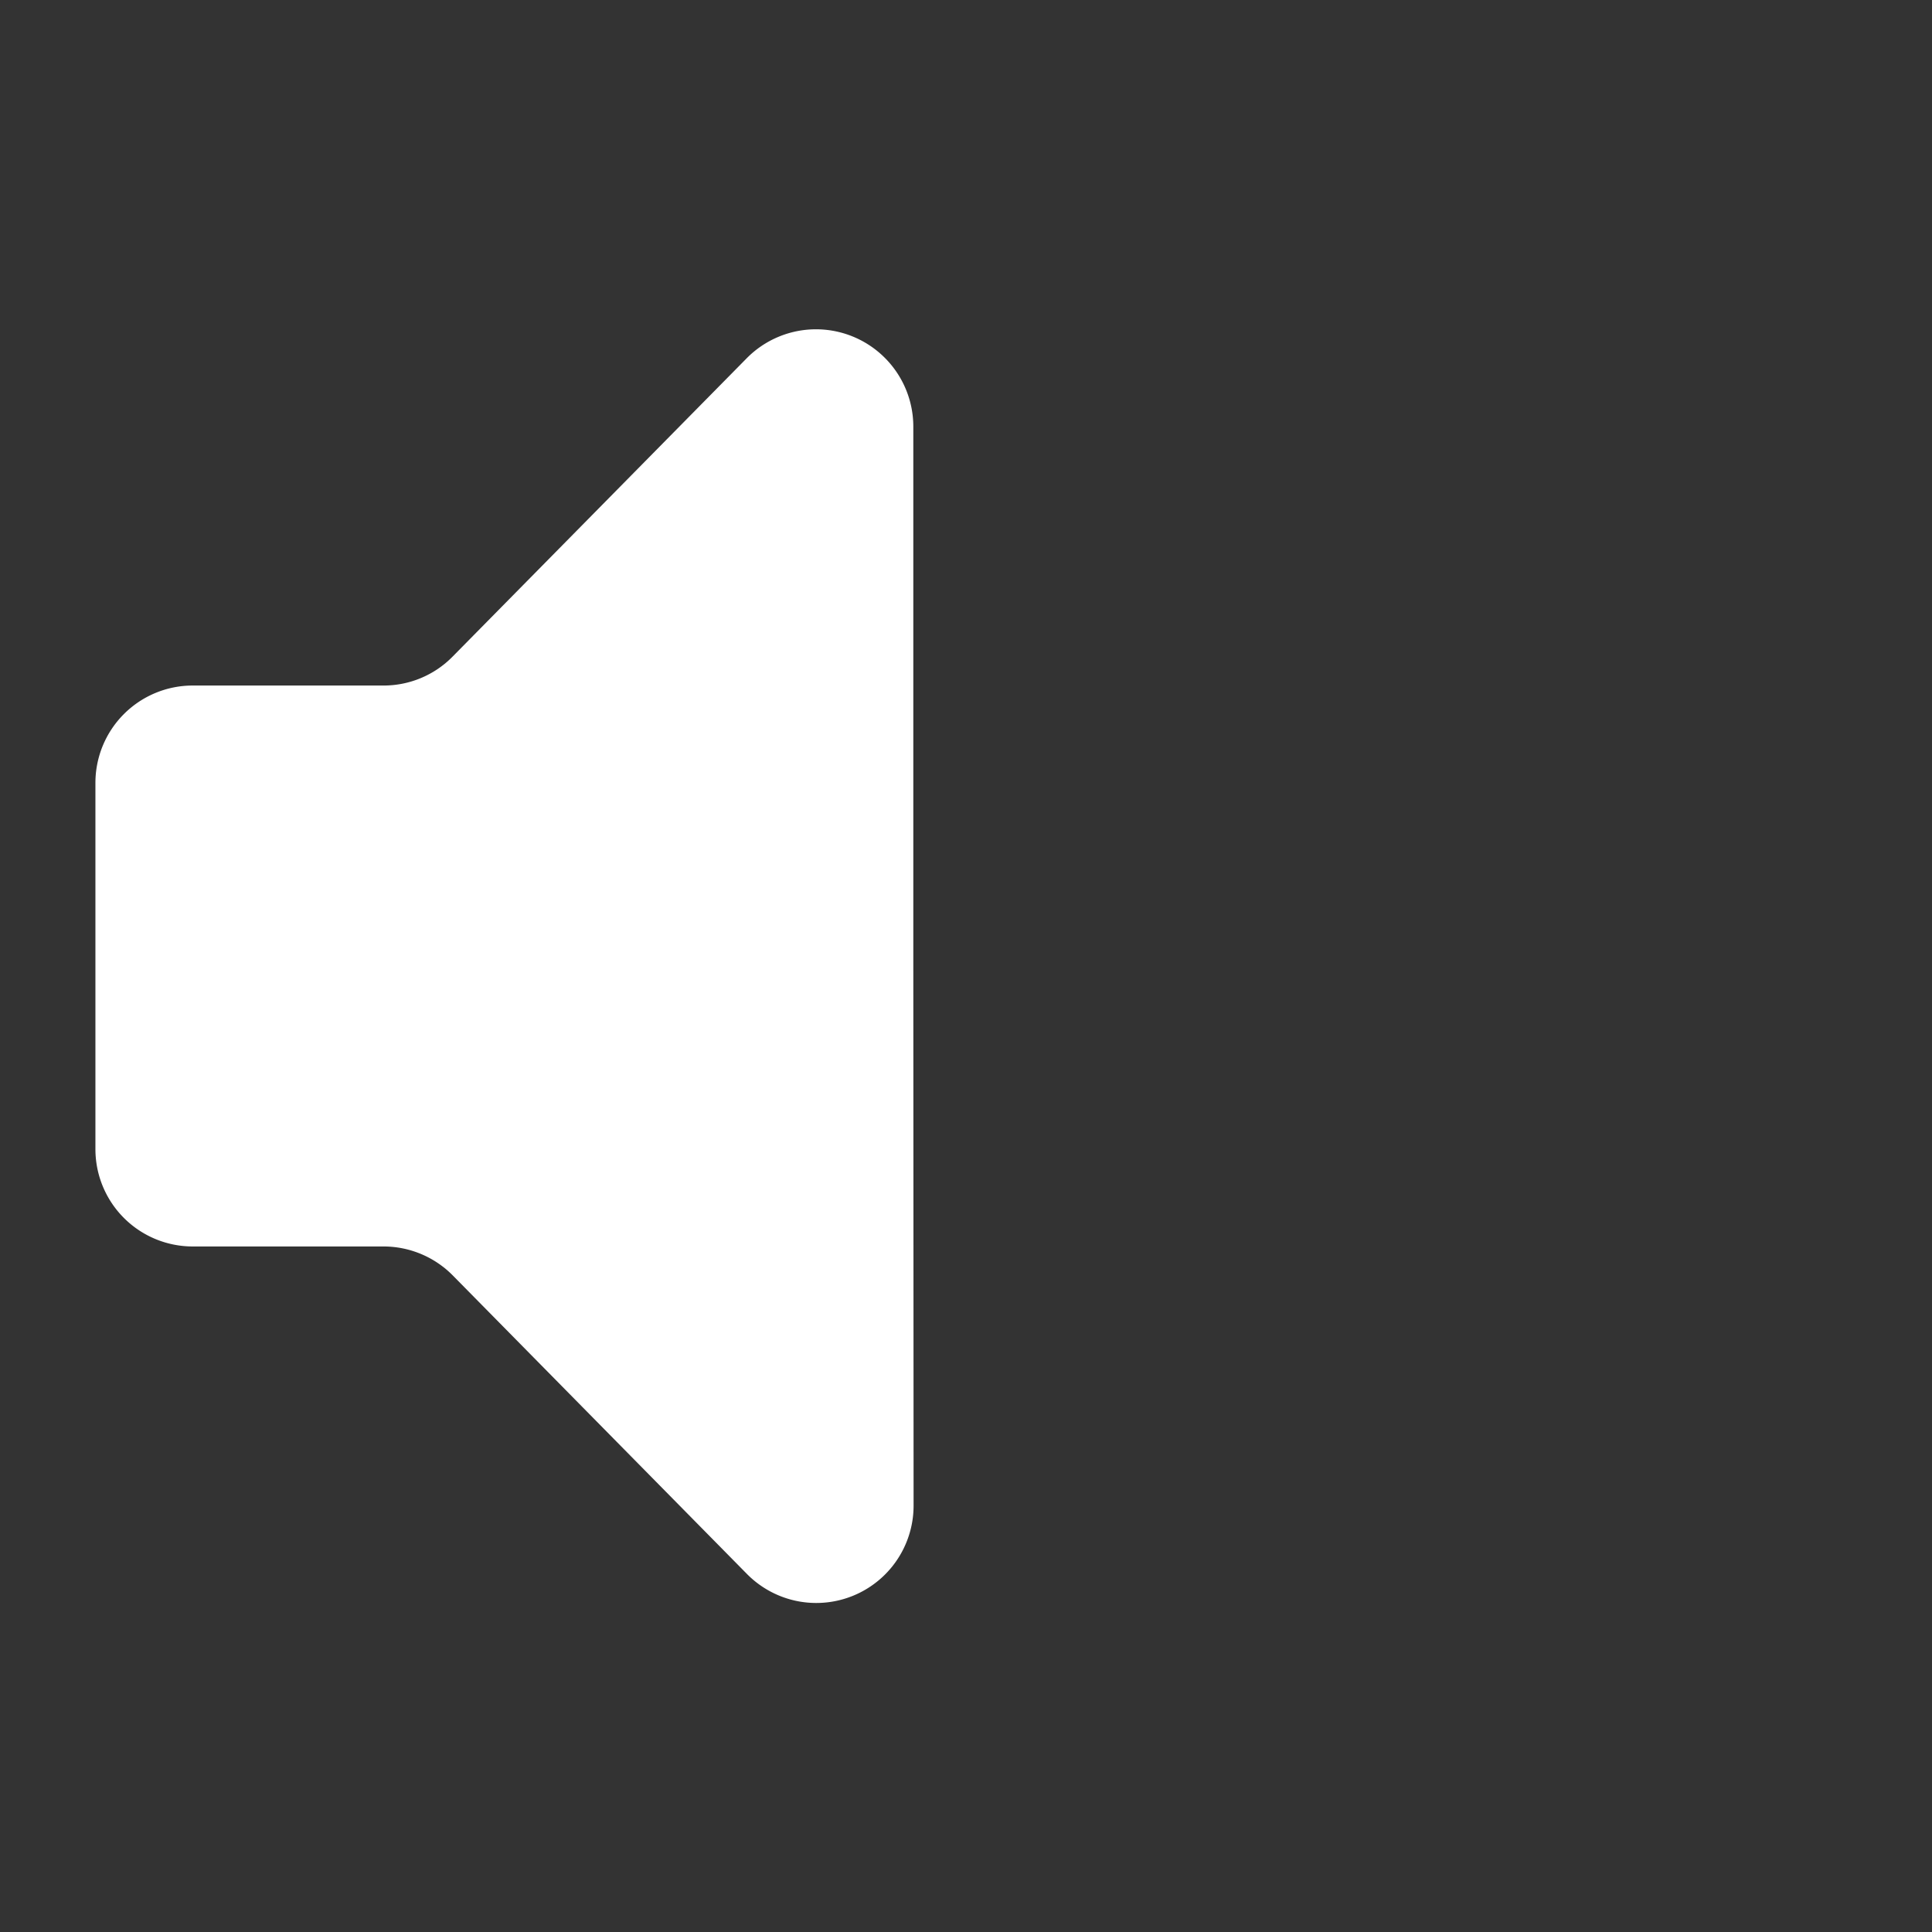 <svg id="Calque_1" data-name="Calque 1" xmlns="http://www.w3.org/2000/svg" viewBox="0 0 141.73 141.73"><rect x="0" y="0" width="141.73" height="141.73" fill="#333333" stroke="none"/><title>picto-son2</title><path d="M67,70.87V31.29a7.14,7.14,0,0,0-12.23-5L33.21,48.16a7.09,7.09,0,0,1-5.08,2.13h-14A7.14,7.14,0,0,0,7,57.43V84.3a7.14,7.14,0,0,0,7.14,7.14h14a7.14,7.14,0,0,1,5.08,2.13l21.57,21.89a7.14,7.14,0,0,0,12.23-5Z" style="fill:#fff"/></svg>